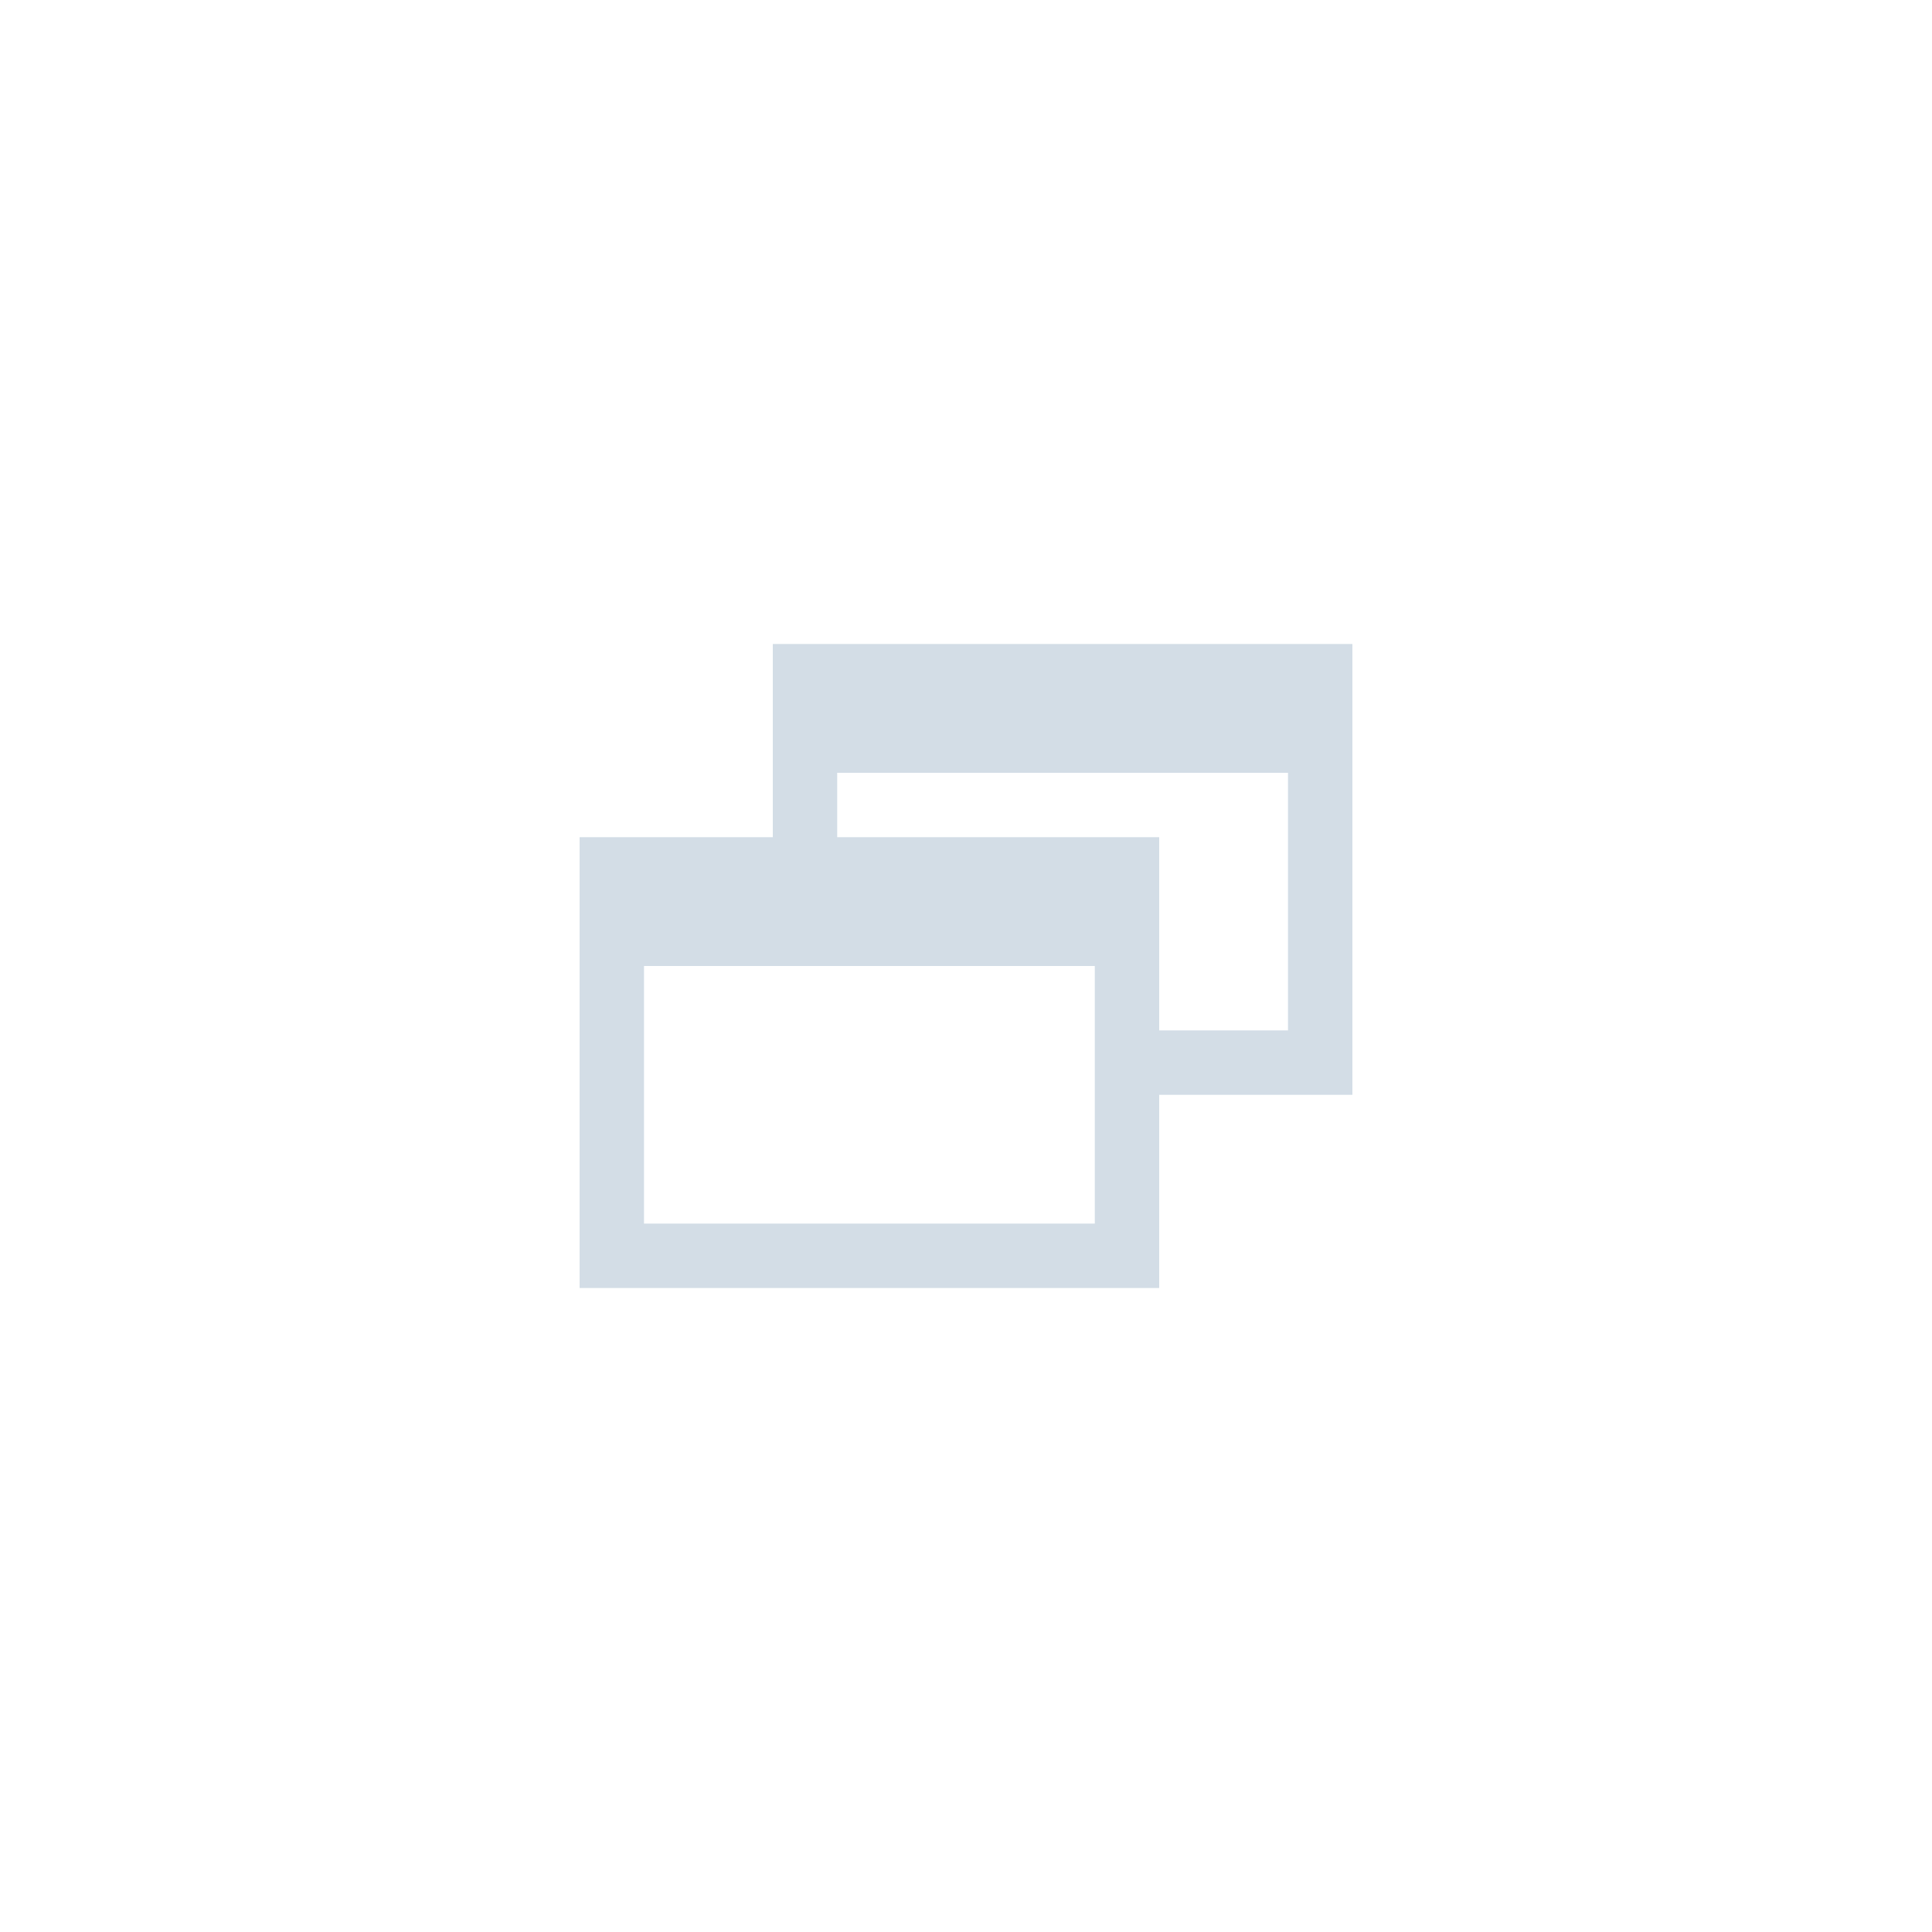 <?xml version="1.0" encoding="UTF-8"?>
<svg width="30px" height="30px" viewBox="0 0 30 30" version="1.1" xmlns="http://www.w3.org/2000/svg" xmlns:xlink="http://www.w3.org/1999/xlink">
    <!-- Generator: Sketch 59 (86127) - https://sketch.com -->
    <title>最大化-默认 copy</title>
    <desc>Created with Sketch.</desc>
    <g id="规范及控件" stroke="none" stroke-width="1" fill="none" fill-rule="evenodd">
        <g id="切图-蓝" transform="translate(-690, -116)">
            <g id="最大化-默认_export" transform="translate(690, 116)">
                <g id="最大化-默认">
                    <rect id="Rectangle-Copy-16" fill="#58595E" fill-rule="nonzero" opacity="0" x="0" y="0" width="30" height="30"></rect>
                    <g id="窗口" transform="translate(7, 7)" fill="#D3DDE6">
                        <g transform="translate(2, 3)" id="Shape">
                            <g fill-rule="nonzero">
                                <path d="M3,0 L3,3 L0,3 L0,10 L9,10 L9,7 L12,7 L12,0 L3,0 Z M8,9 L1,9 L1,5 L8,5 L8,9 Z M11,6 L9,6 L9,3 L4,3 L4,2 L11,2 L11,6 Z"></path>
                            </g>
                        </g>
                    </g>
                </g>
            </g>
        </g>
    </g>
</svg>